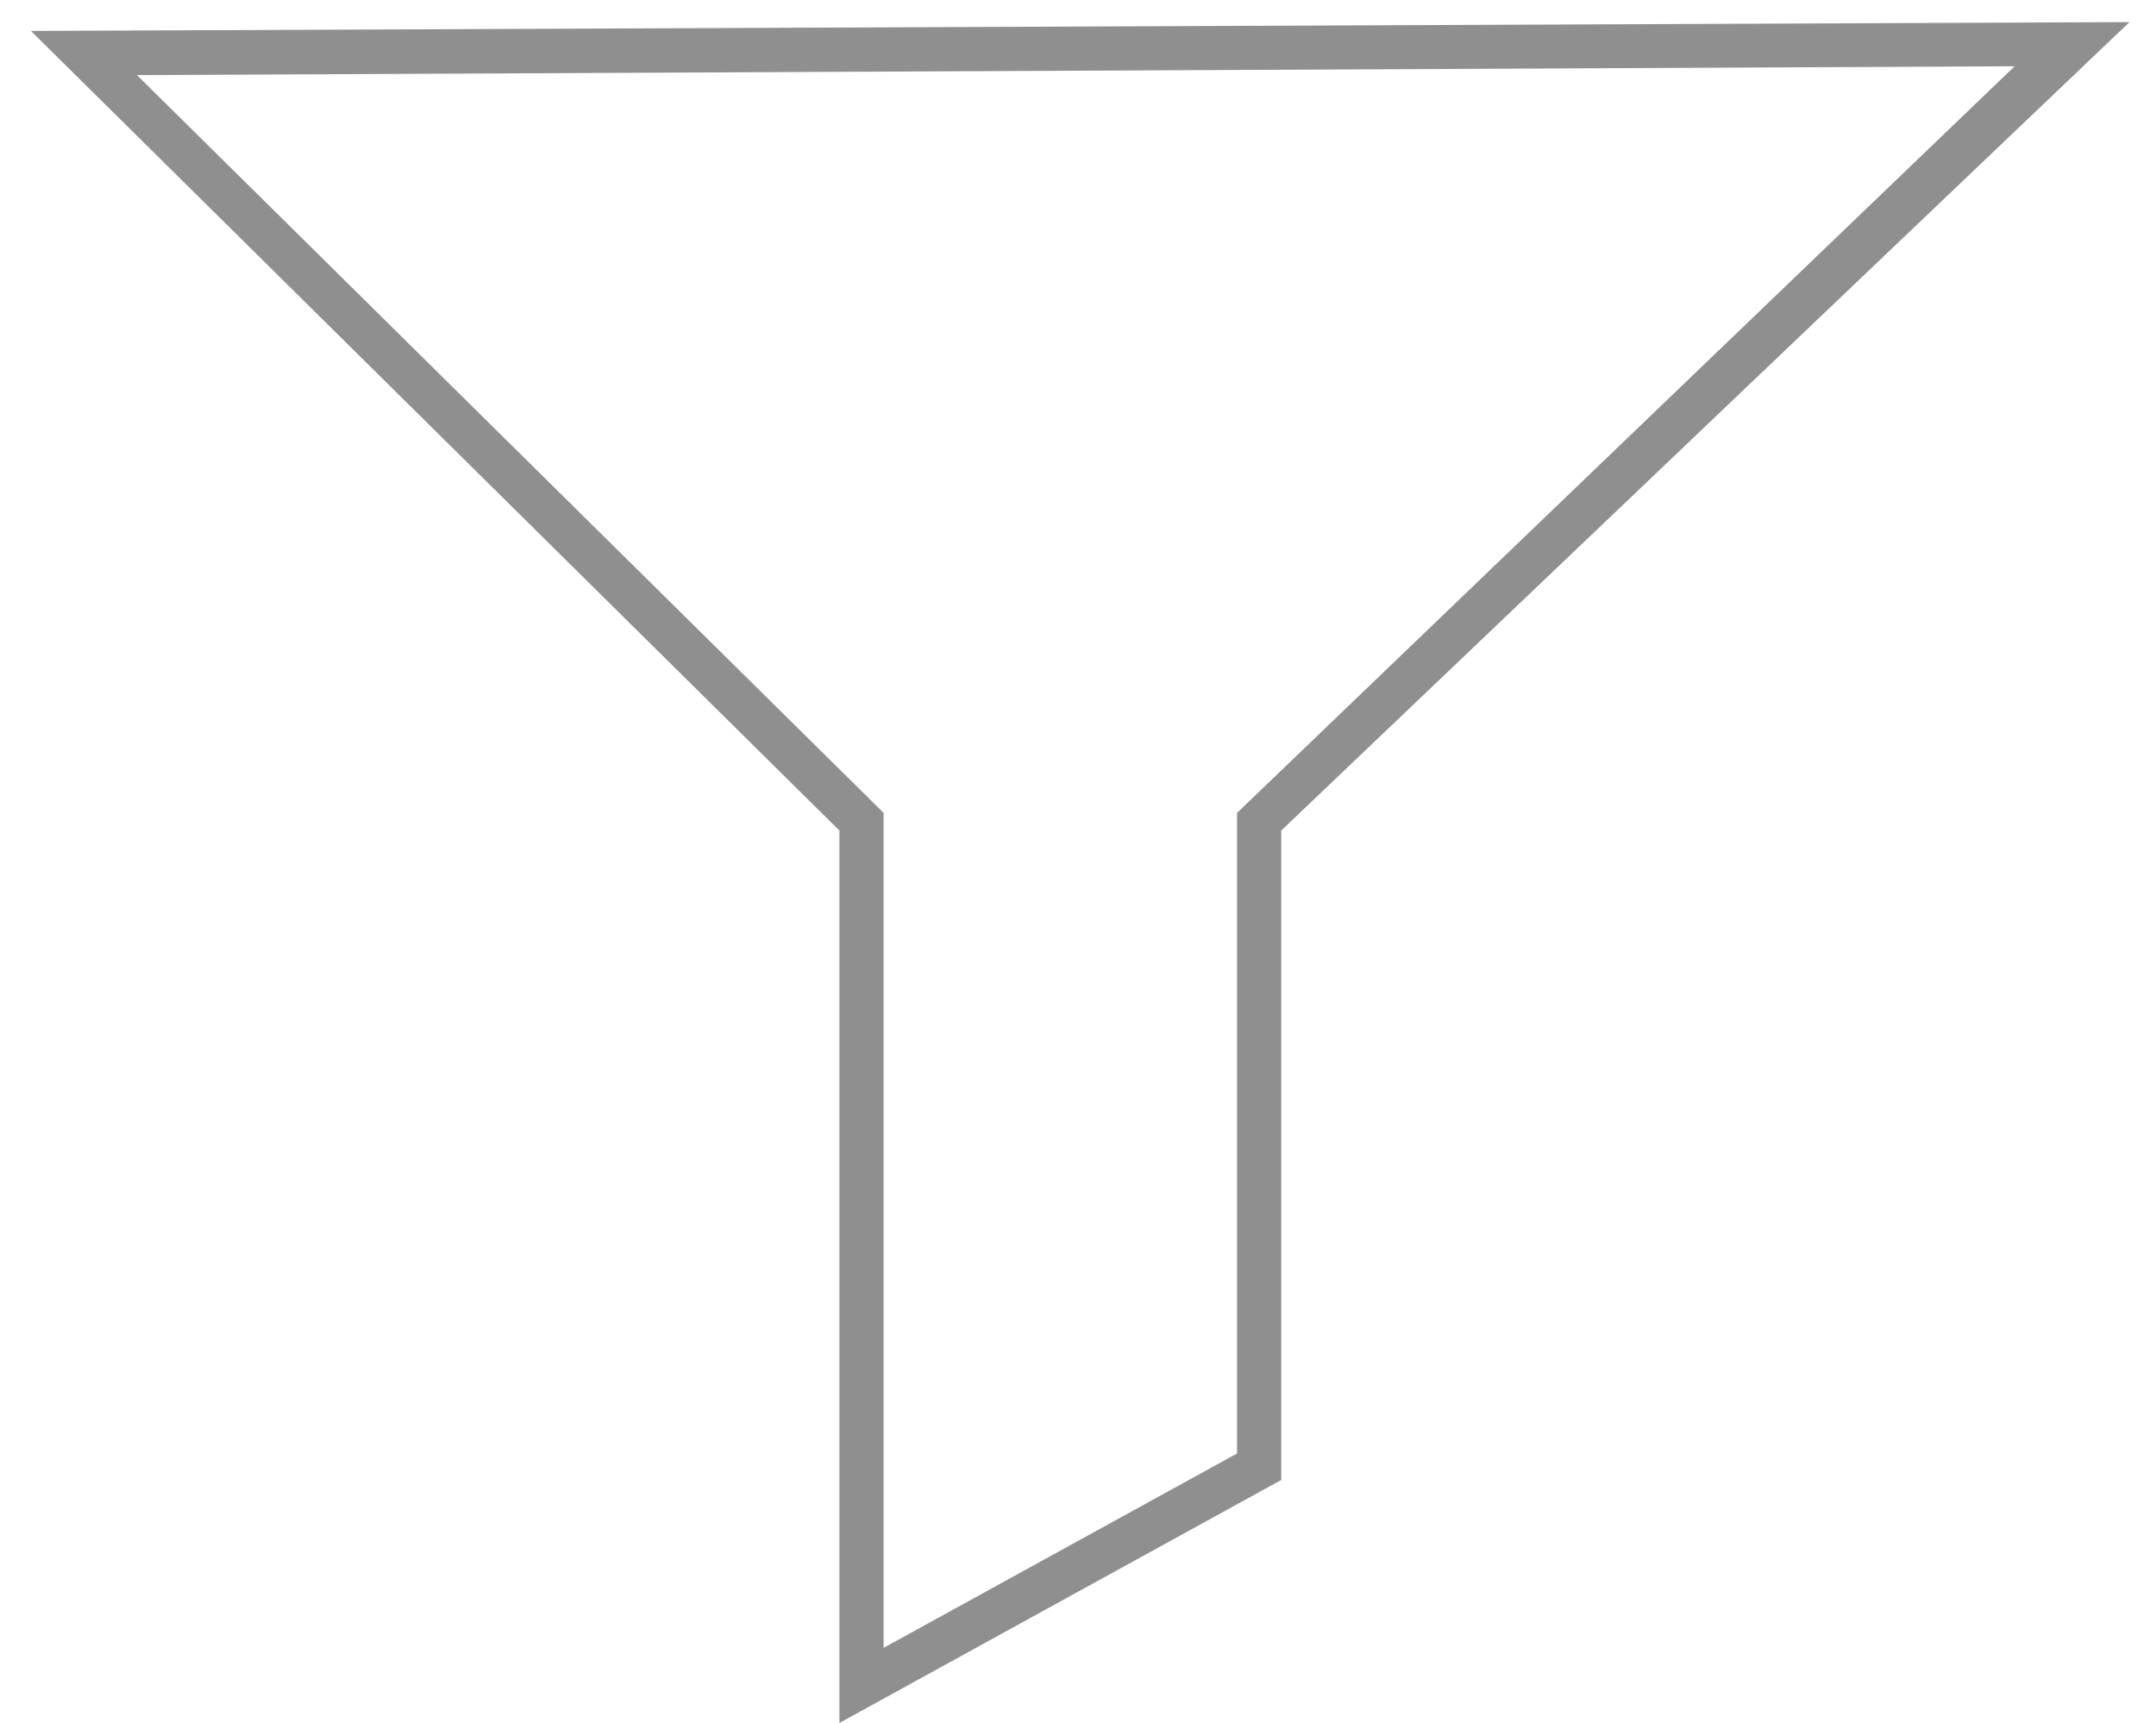 <?xml version="1.0" encoding="utf-8"?>
<!-- Generator: Adobe Illustrator 21.0.2, SVG Export Plug-In . SVG Version: 6.00 Build 0)  -->
<!DOCTYPE svg PUBLIC "-//W3C//DTD SVG 1.1//EN" "http://www.w3.org/Graphics/SVG/1.1/DTD/svg11.dtd">
<svg version="1.1" id="Layer_1" xmlns="http://www.w3.org/2000/svg" xmlns:xlink="http://www.w3.org/1999/xlink" x="0px" y="0px"
	 viewBox="0 0 48.8 39" style="enable-background:new 0 0 48.8 39;" xml:space="preserve">
<style type="text/css">
	.st0{fill:#8F8F8F;}
</style>
<g id="Page-1">
	<g id="_x30_04-Change-Millions" transform="translate(-1204, -105)">
		<g id="Group-9" transform="translate(1128, 93)">
			<g id="Path-2">
				<path class="st0" d="M95,51V30.8L76.7,12.7l47.5-0.2L105,30.8v14.7L95,51z M79.1,13.7L96,30.4v18.9l8-4.4V30.4l17.6-16.9
					L79.1,13.7z"/>
			</g>
		</g>
	</g>
</g>
</svg>
